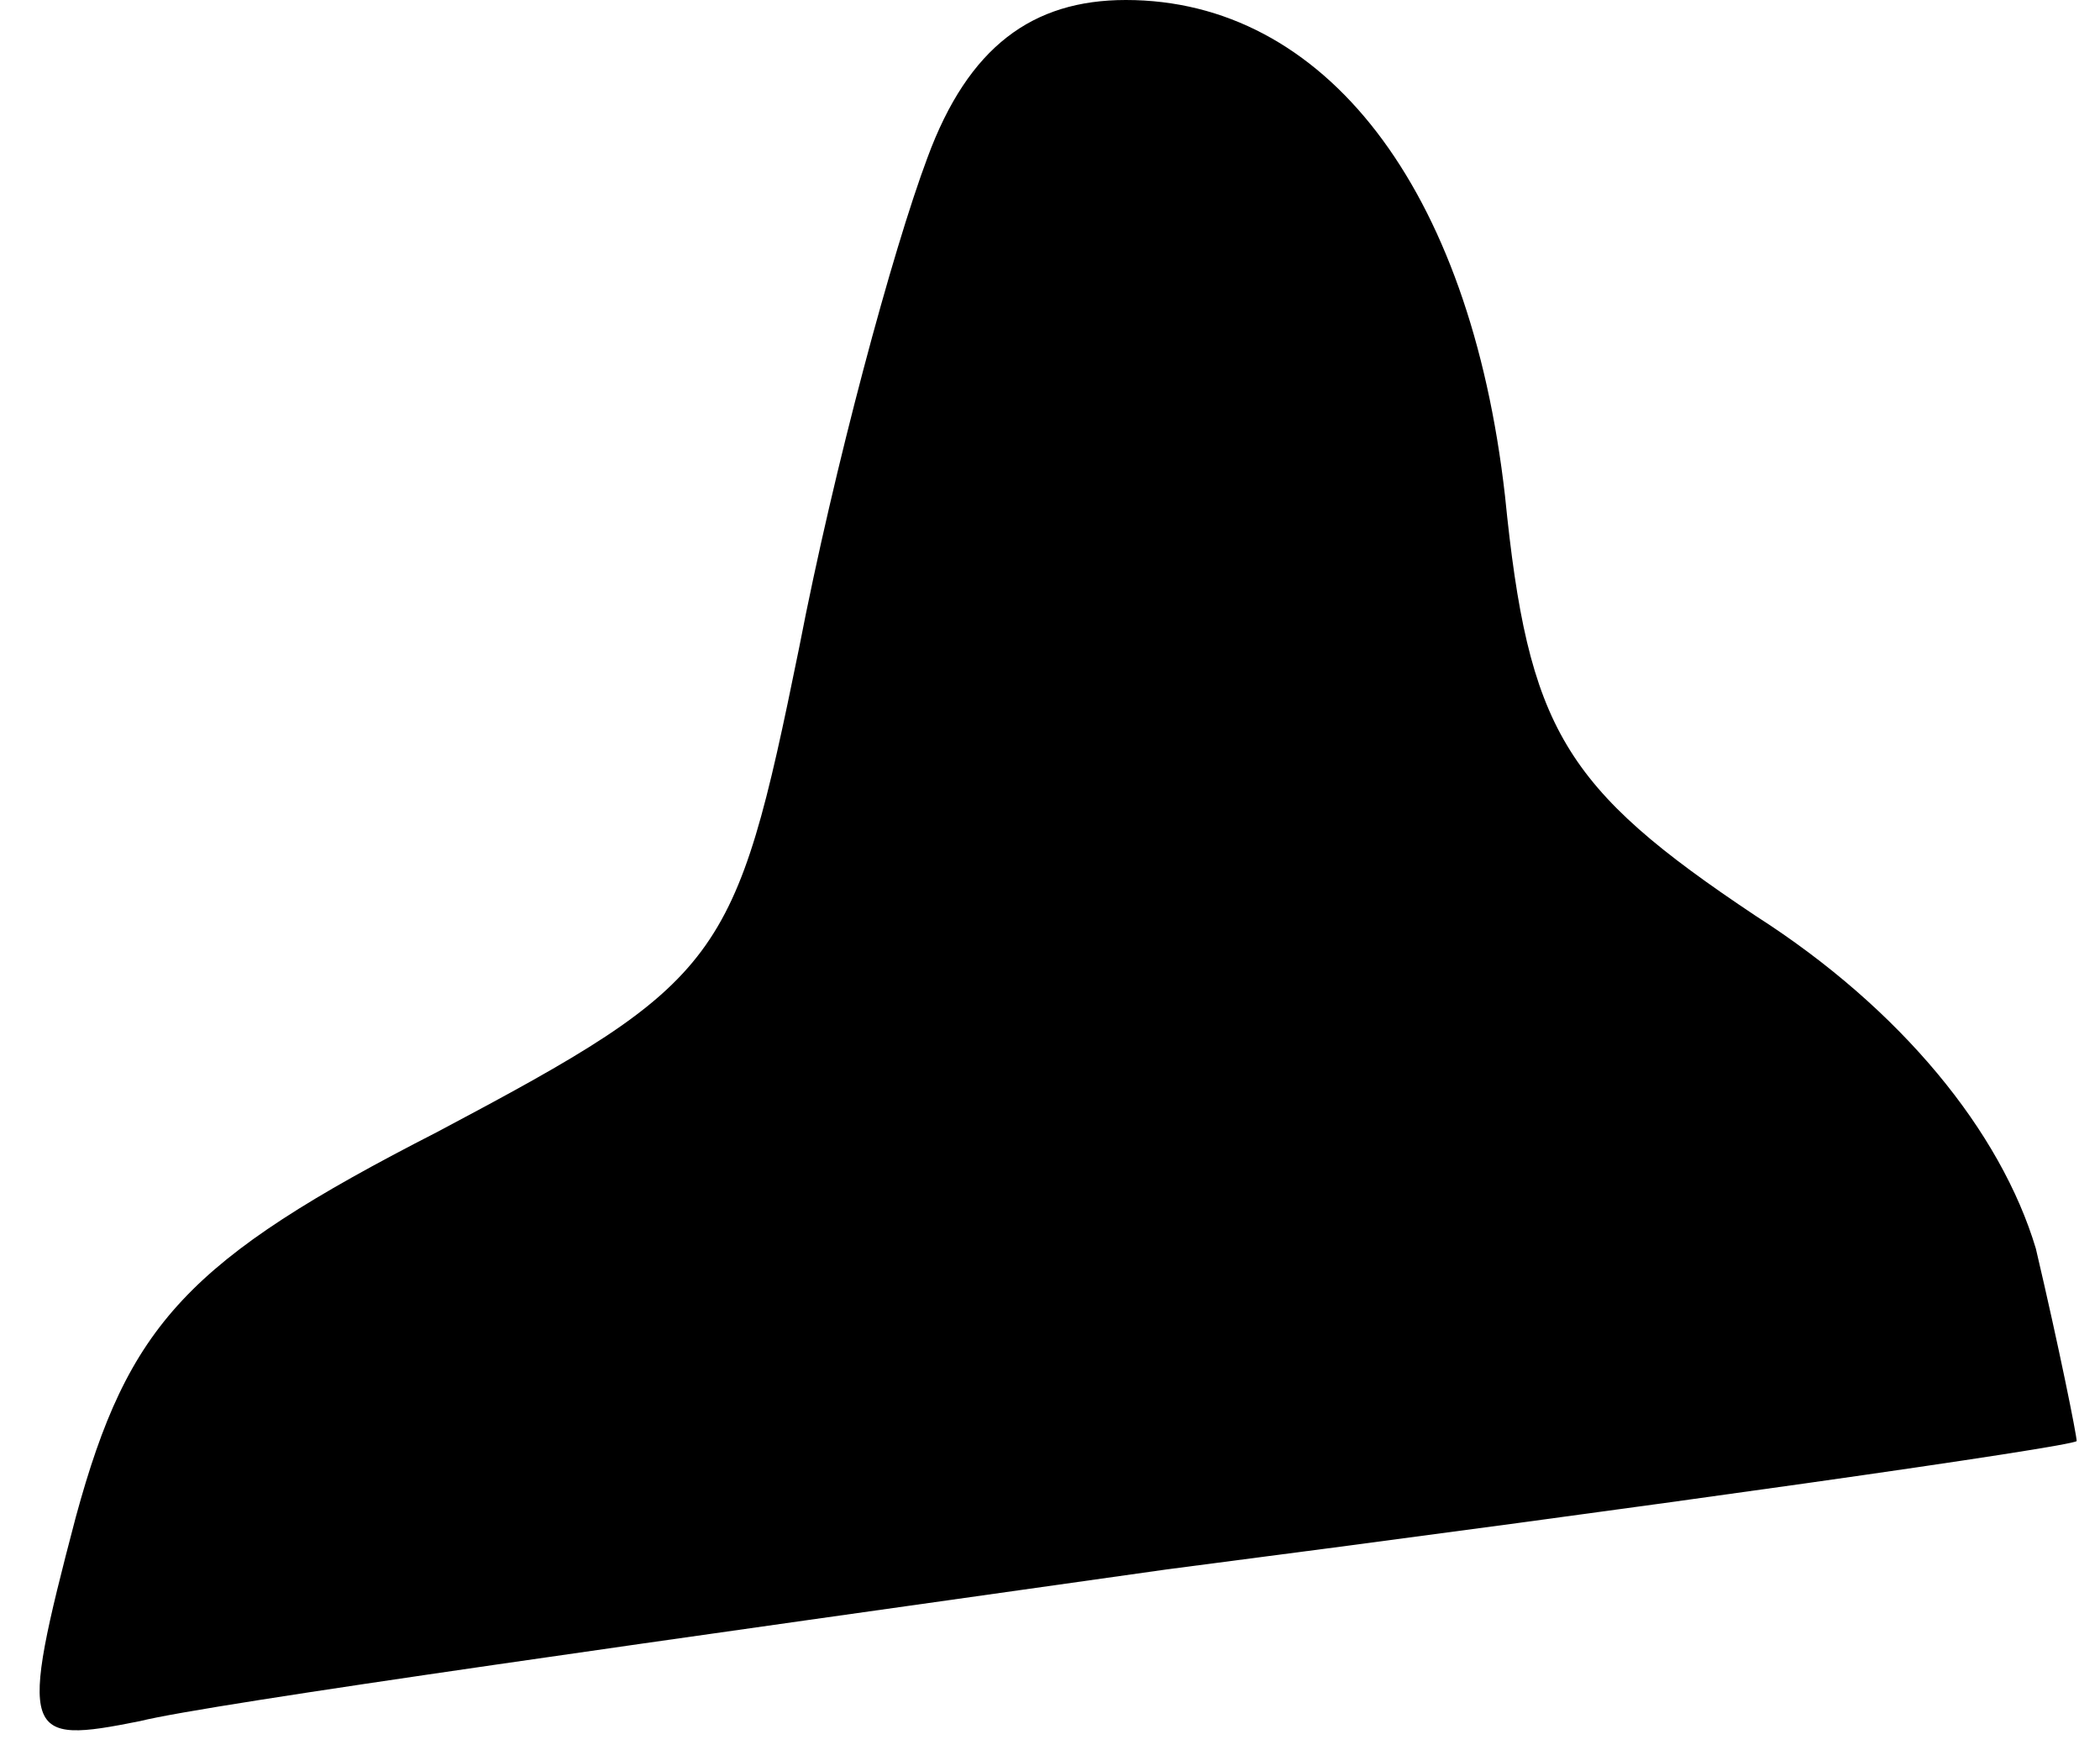 <?xml version="1.0" standalone="no"?>
<!DOCTYPE svg PUBLIC "-//W3C//DTD SVG 20010904//EN"
 "http://www.w3.org/TR/2001/REC-SVG-20010904/DTD/svg10.dtd">
<svg version="1.0" xmlns="http://www.w3.org/2000/svg"
 width="36pt" height="30pt" viewBox="0 0 36 30"
 preserveAspectRatio="xMidYMid meet">
<g transform="translate(0,30) scale(0.1,-0.1)"
fill="#000000" stroke="none">
<path fill="#000000" stroke="none" d="M159 273 c-6 -16 -16 -53 -22 -84 -11
-54 -13 -57 -62 -83 -43 -22 -53 -33 -62 -66 -10 -38 -9 -39 11 -35 12 3 91
14 176 26 85 11 155 21 156 22 0 1 -3 16 -7 33 -6 20 -23 41 -48 57 -33 22
-39 32 -43 72 -6 53 -31 85 -65 85 -16 0 -27 -8 -34 -27z"/>
</g>
</svg>
